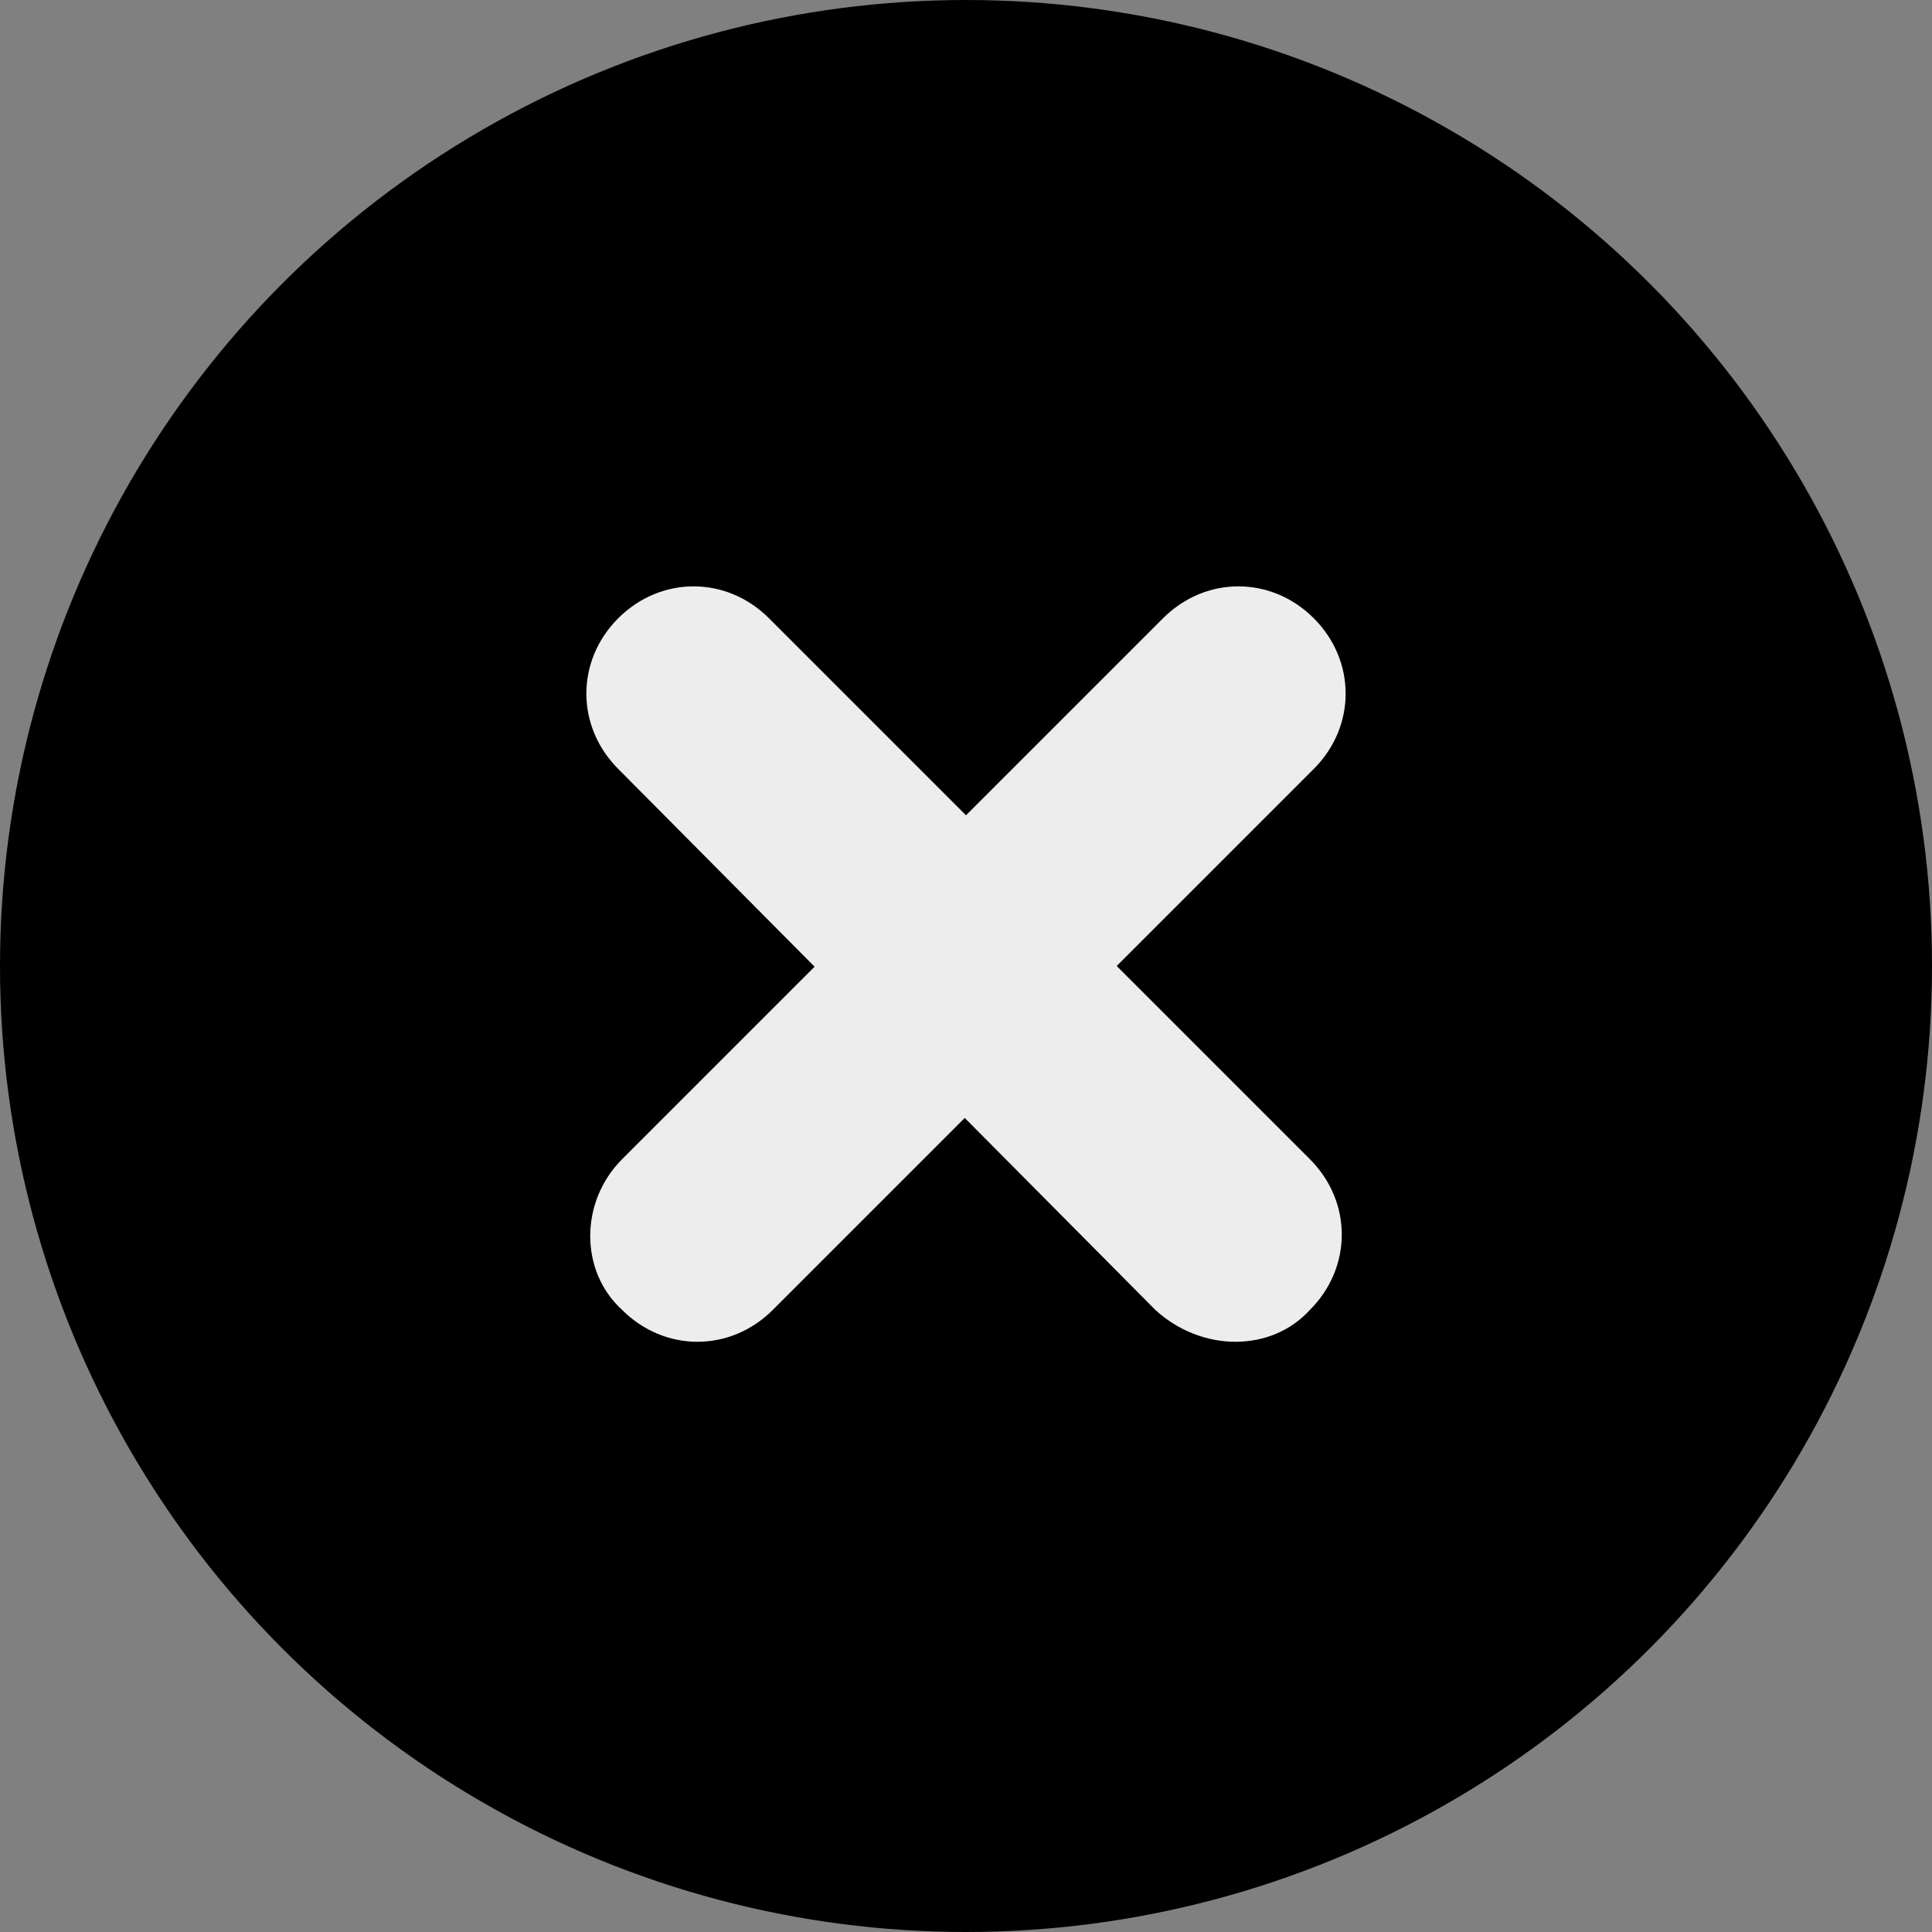 <?xml version="1.0" encoding="utf-8"?>
<!-- Generator: Adobe Illustrator 27.9.1, SVG Export Plug-In . SVG Version: 6.00 Build 0)  -->
<svg version="1.1" id="Camada_1" xmlns="http://www.w3.org/2000/svg" xmlns:xlink="http://www.w3.org/1999/xlink" x="0px" y="0px"
	 viewBox="0 0 50 50" style="enable-background:new 0 0 50 50;" xml:space="preserve">
<rect x="0" y="0" width="50" height="50" fill="#808080" stroke="none"/>
<style type="text/css">
	.st0{fill:#EDEDED;}
</style>
<g>
	<ellipse cx="25" cy="25" rx="25" ry="25"/>
	<path class="st0" d="M33.9,33.9L33.9,33.9c1.1-1.1,1.1-2.8,0-3.9l-14-14c-1.1-1.1-2.8-1.1-3.9,0l0,0c-1.1,1.1-1.1,2.8,0,3.9
		l13.9,14C31.1,35,32.9,35,33.9,33.9z"/>
	<path class="st0" d="M16.1,33.9L16.1,33.9c1.1,1.1,2.8,1.1,3.9,0l14-14c1.1-1.1,1.1-2.8,0-3.9l0,0c-1.1-1.1-2.8-1.1-3.9,0l-14,14
		C15,31.1,15,32.9,16.1,33.9z"/>
</g>
</svg>
